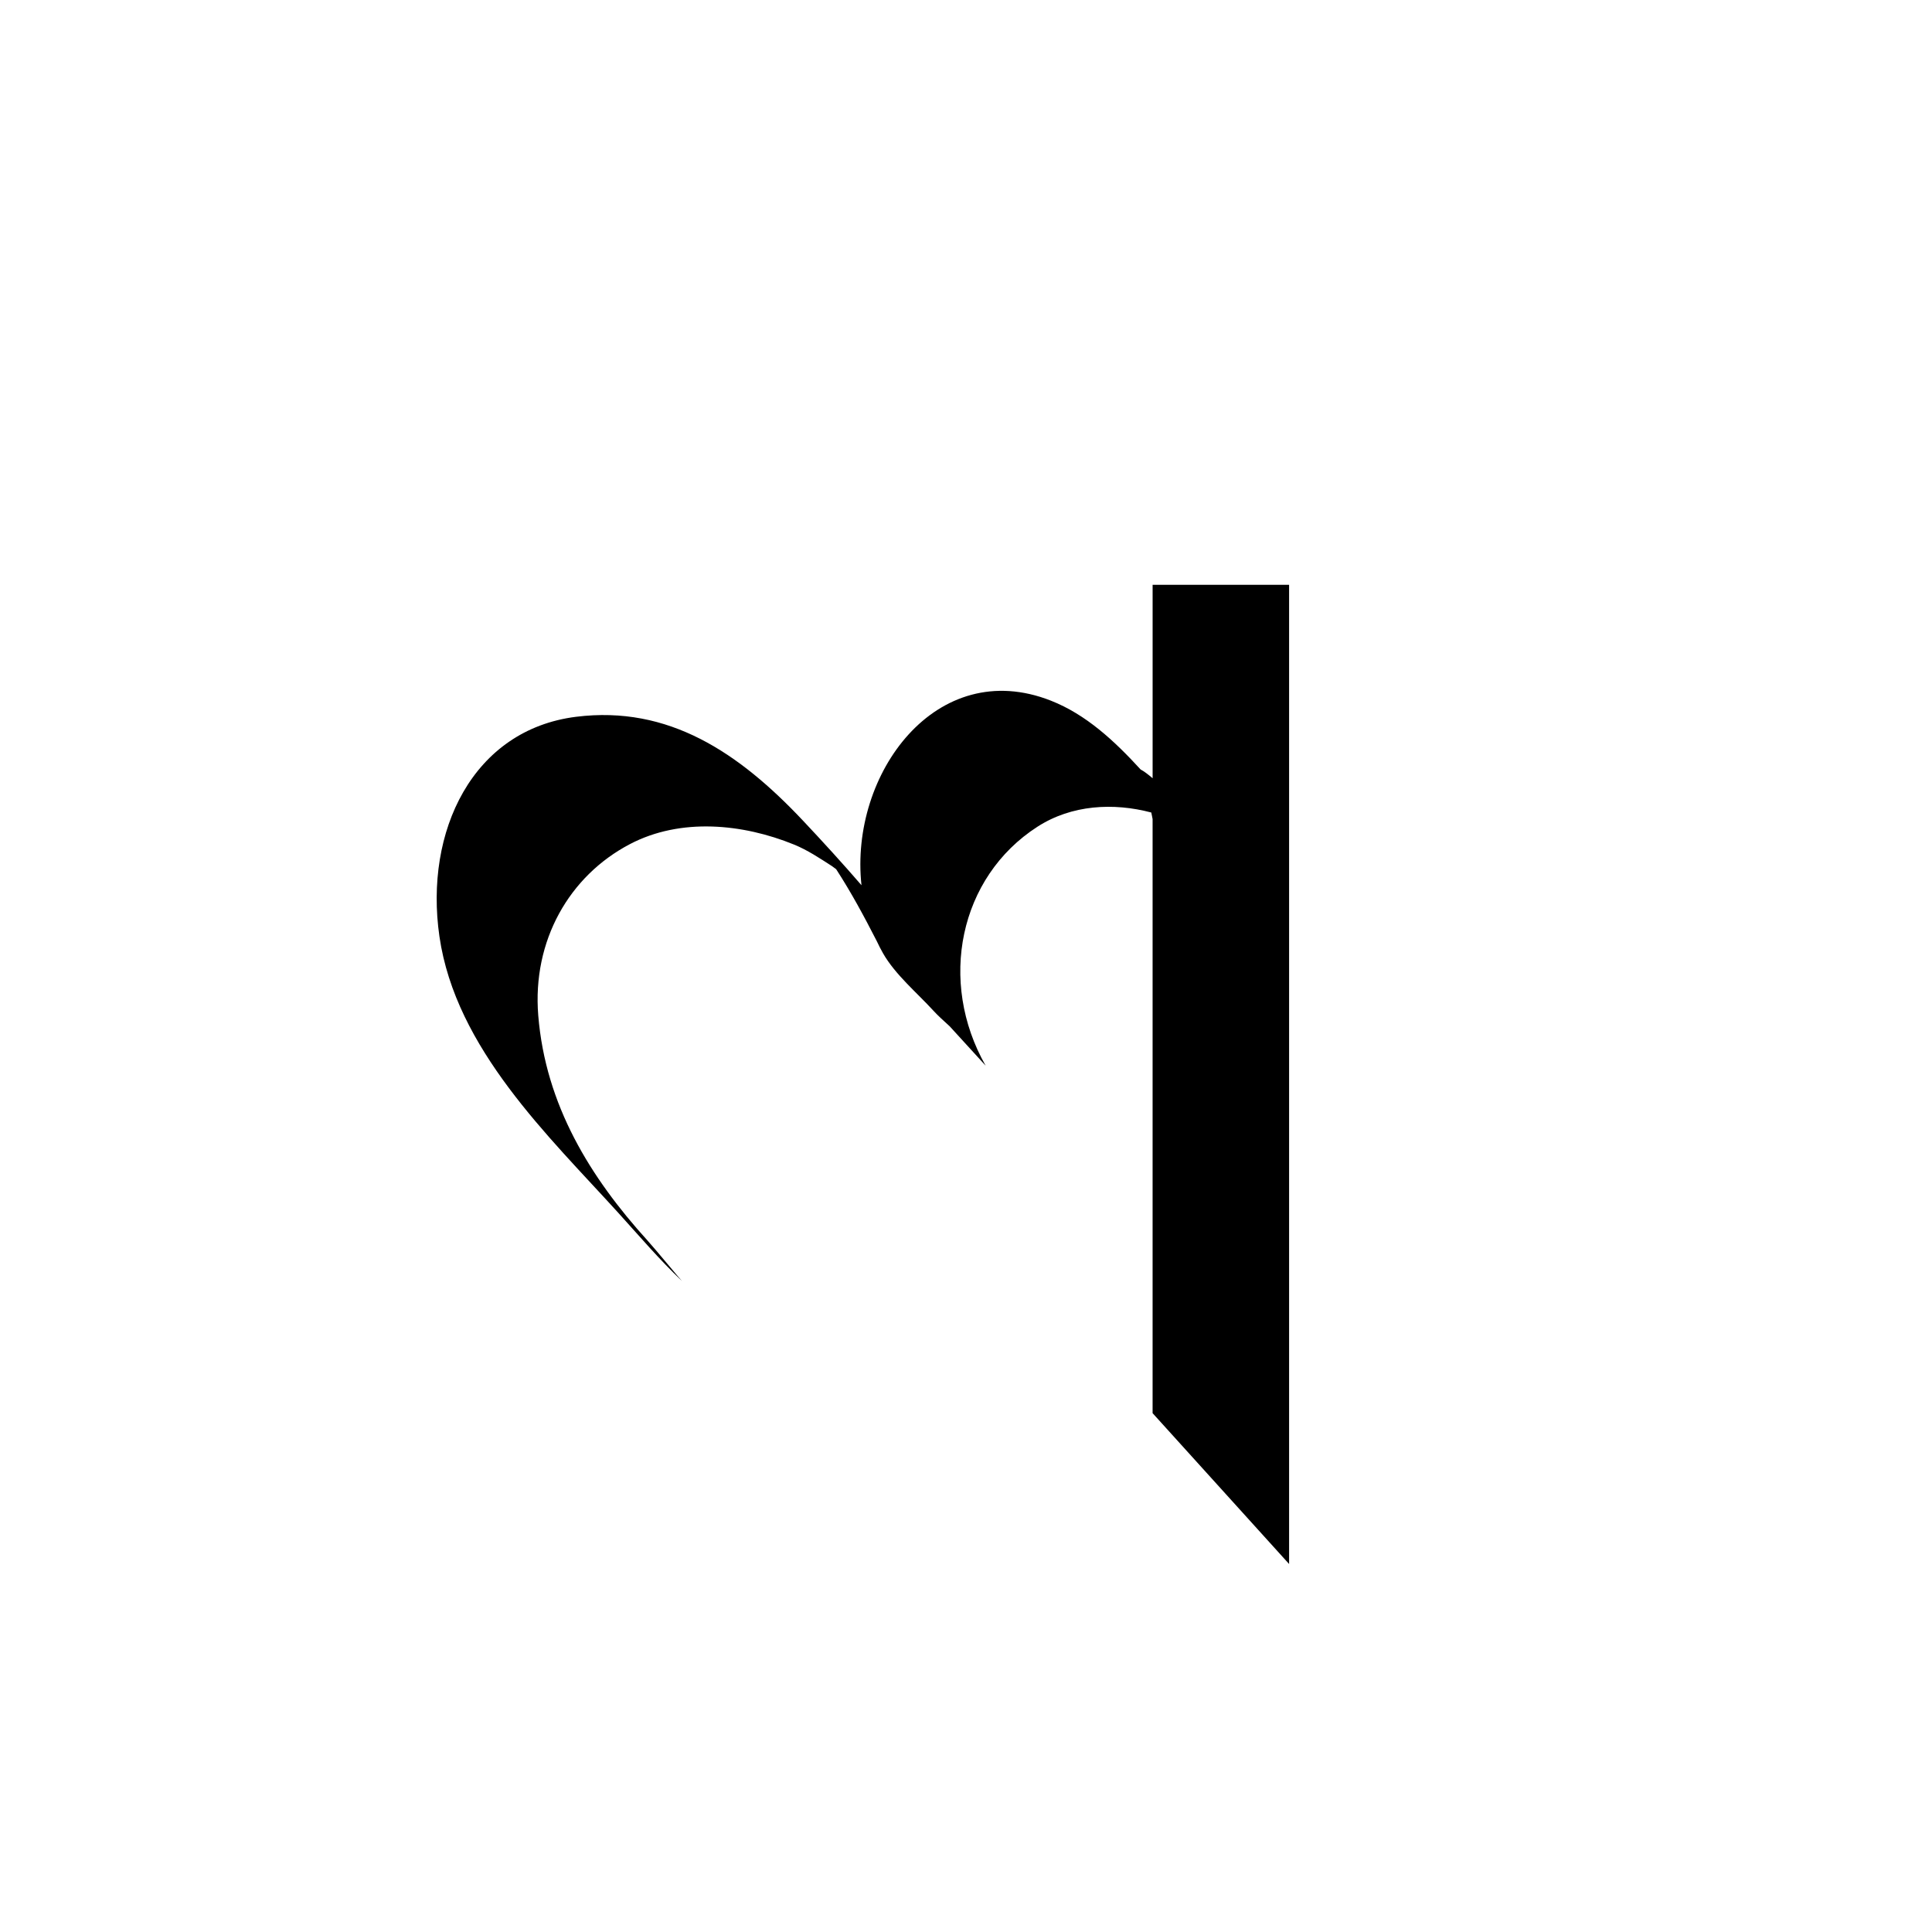<?xml version="1.0" encoding="utf-8"?>
<!-- Generator: Adobe Illustrator 17.0.0, SVG Export Plug-In . SVG Version: 6.00 Build 0)  -->
<!DOCTYPE svg PUBLIC "-//W3C//DTD SVG 1.1//EN" "http://www.w3.org/Graphics/SVG/1.1/DTD/svg11.dtd">
<svg version="1.1" id="Layer_1" xmlns="http://www.w3.org/2000/svg" xmlns:xlink="http://www.w3.org/1999/xlink" x="0px" y="0px"
	 width="144px" height="144px" viewBox="0 0 144 144" enable-background="new 0 0 144 144" xml:space="preserve">
<path d="M85.909,43.587v14.419c-0.347-0.298-0.661-0.533-0.891-0.65c-1.96-2.14-4.068-4.1-6.686-5.131
	c-8.528-3.364-15.027,5.453-14.122,13.754c-1.401-1.621-2.854-3.215-4.362-4.816c-4.771-5.065-10.008-8.597-16.9-7.739
	c-7.709,0.96-11.334,8.531-10.195,16.377c1.216,8.373,8.164,14.899,13.32,20.585c1.556,1.716,3.084,3.511,4.756,5.093
	c-0.132-0.124-1.978-2.368-2.576-3.027c-4.242-4.678-7.593-10.076-8.135-16.77c-0.453-5.585,2.322-10.401,6.825-12.763
	c3.795-1.991,8.42-1.527,12.243,0.031c0.998,0.406,1.919,1.021,2.831,1.609c0.105,0.071,0.202,0.154,0.305,0.226
	c1.113,1.712,2.093,3.533,3.029,5.363c0.143,0.306,0.297,0.608,0.466,0.905c0.903,1.586,2.554,2.964,3.747,4.271
	c0.33,0.361,0.762,0.755,1.219,1.168c0.894,0.979,1.787,1.957,2.681,2.936c-3.565-6.267-1.977-14.048,3.858-17.807
	c2.557-1.648,5.671-1.805,8.487-1.062c0.042,0.162,0.063,0.329,0.099,0.492v44.277l10.174,11.243V43.587H85.909z"/>
</svg>
